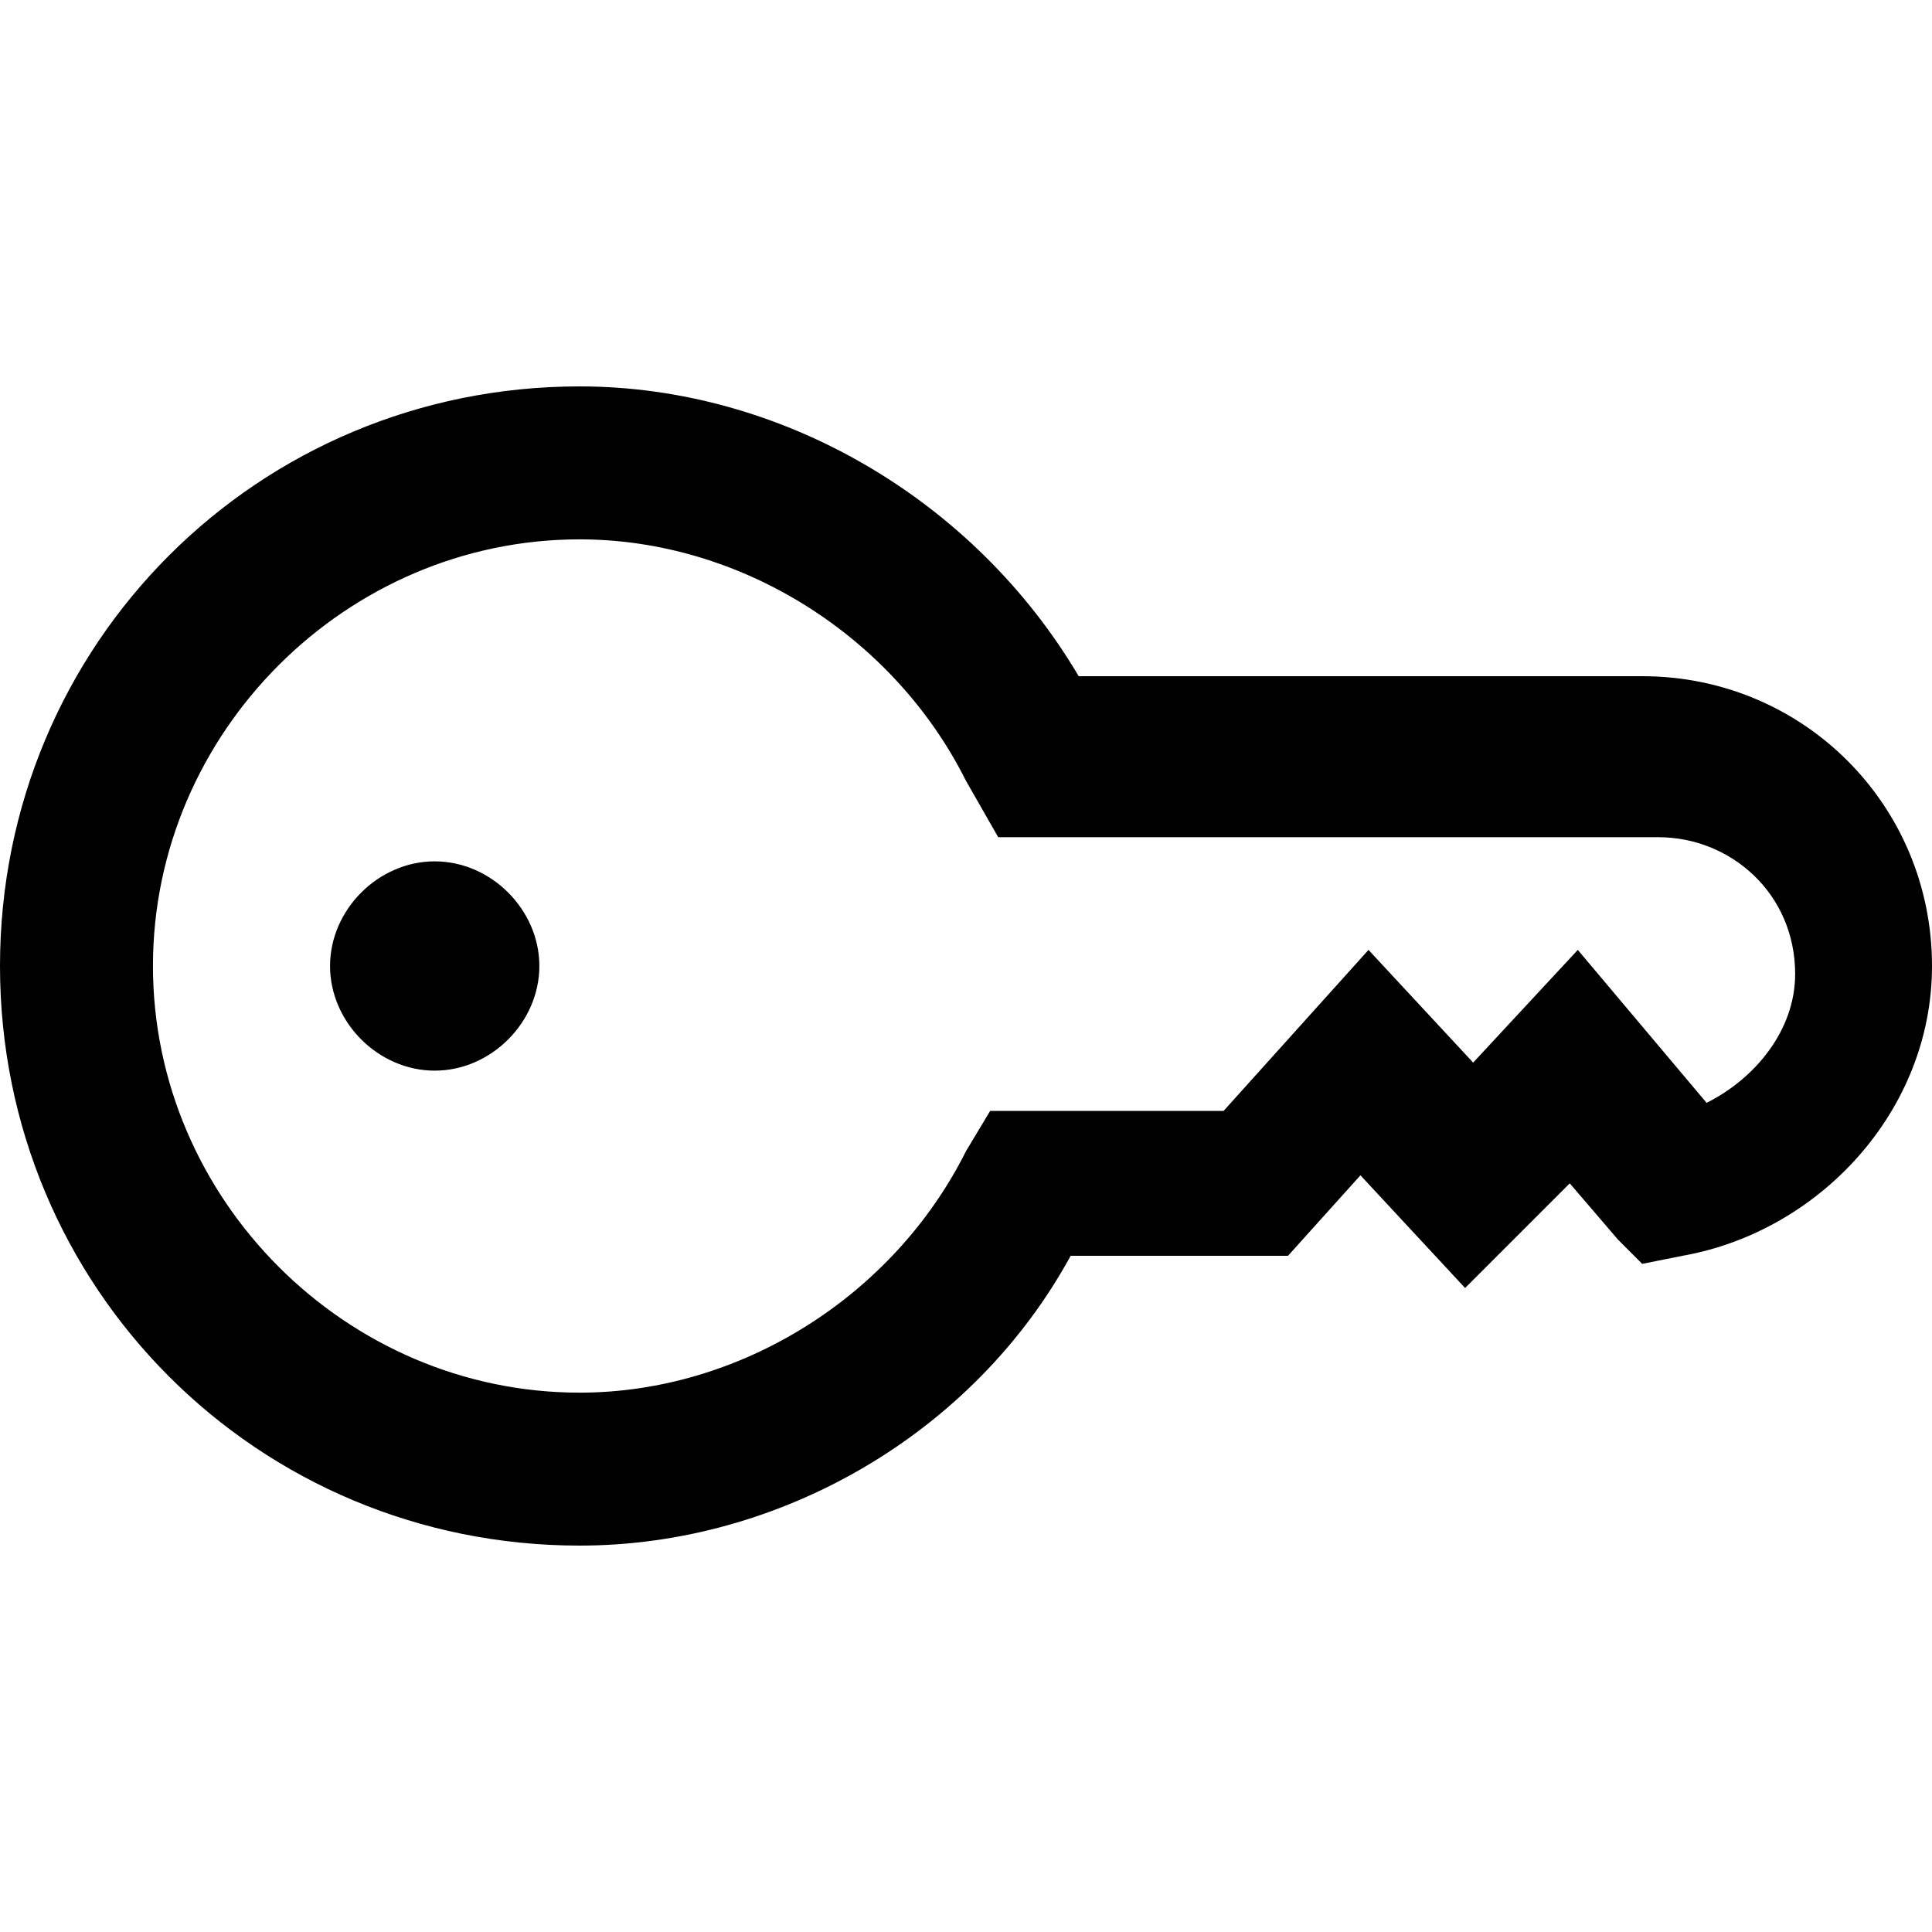<?xml version="1.0" encoding="utf-8"?>
<!-- Generator: Adobe Illustrator 24.3.0, SVG Export Plug-In . SVG Version: 6.00 Build 0)  -->
<svg version="1.1" id="Calque_1" xmlns="http://www.w3.org/2000/svg" xmlns:xlink="http://www.w3.org/1999/xlink" x="0px" y="0px"
	 viewBox="0 0 24 24" style="enable-background:new 0 0 24 24;" xml:space="preserve">
<g>
	<g>
		<path d="M7.2,19.2C3.2,19.2,0,16,0,12c0-4,3.2-7.2,7.2-7.2c2.5,0,4.9,1.4,6.2,3.6h7c2,0,3.6,1.6,3.6,3.6c0,1.8-1.4,3.3-3.1,3.6
			l-0.5,0.1l-0.3-0.3l-0.6-0.7L18.2,16l-1.3-1.4l-0.9,1l-0.5,0h-2.2C12.1,17.8,9.7,19.2,7.2,19.2L7.2,19.2z M7.2,6.7
			c-2.9,0-5.3,2.4-5.3,5.3s2.4,5.3,5.3,5.3c2,0,3.9-1.2,4.8-3l0.3-0.5h2.9l1.8-2l1.3,1.4l1.3-1.4l1.6,1.9c0.6-0.3,1.1-0.9,1.1-1.6
			c0-1-0.8-1.7-1.7-1.7h-8.2L12,9.7C11.1,7.9,9.2,6.7,7.2,6.7L7.2,6.7z"/>
	</g>
	<path d="M5.4,10.7c-0.7,0-1.3,0.6-1.3,1.3s0.6,1.3,1.3,1.3s1.3-0.6,1.3-1.3S6.1,10.7,5.4,10.7L5.4,10.7z"/>
</g>
</svg>
